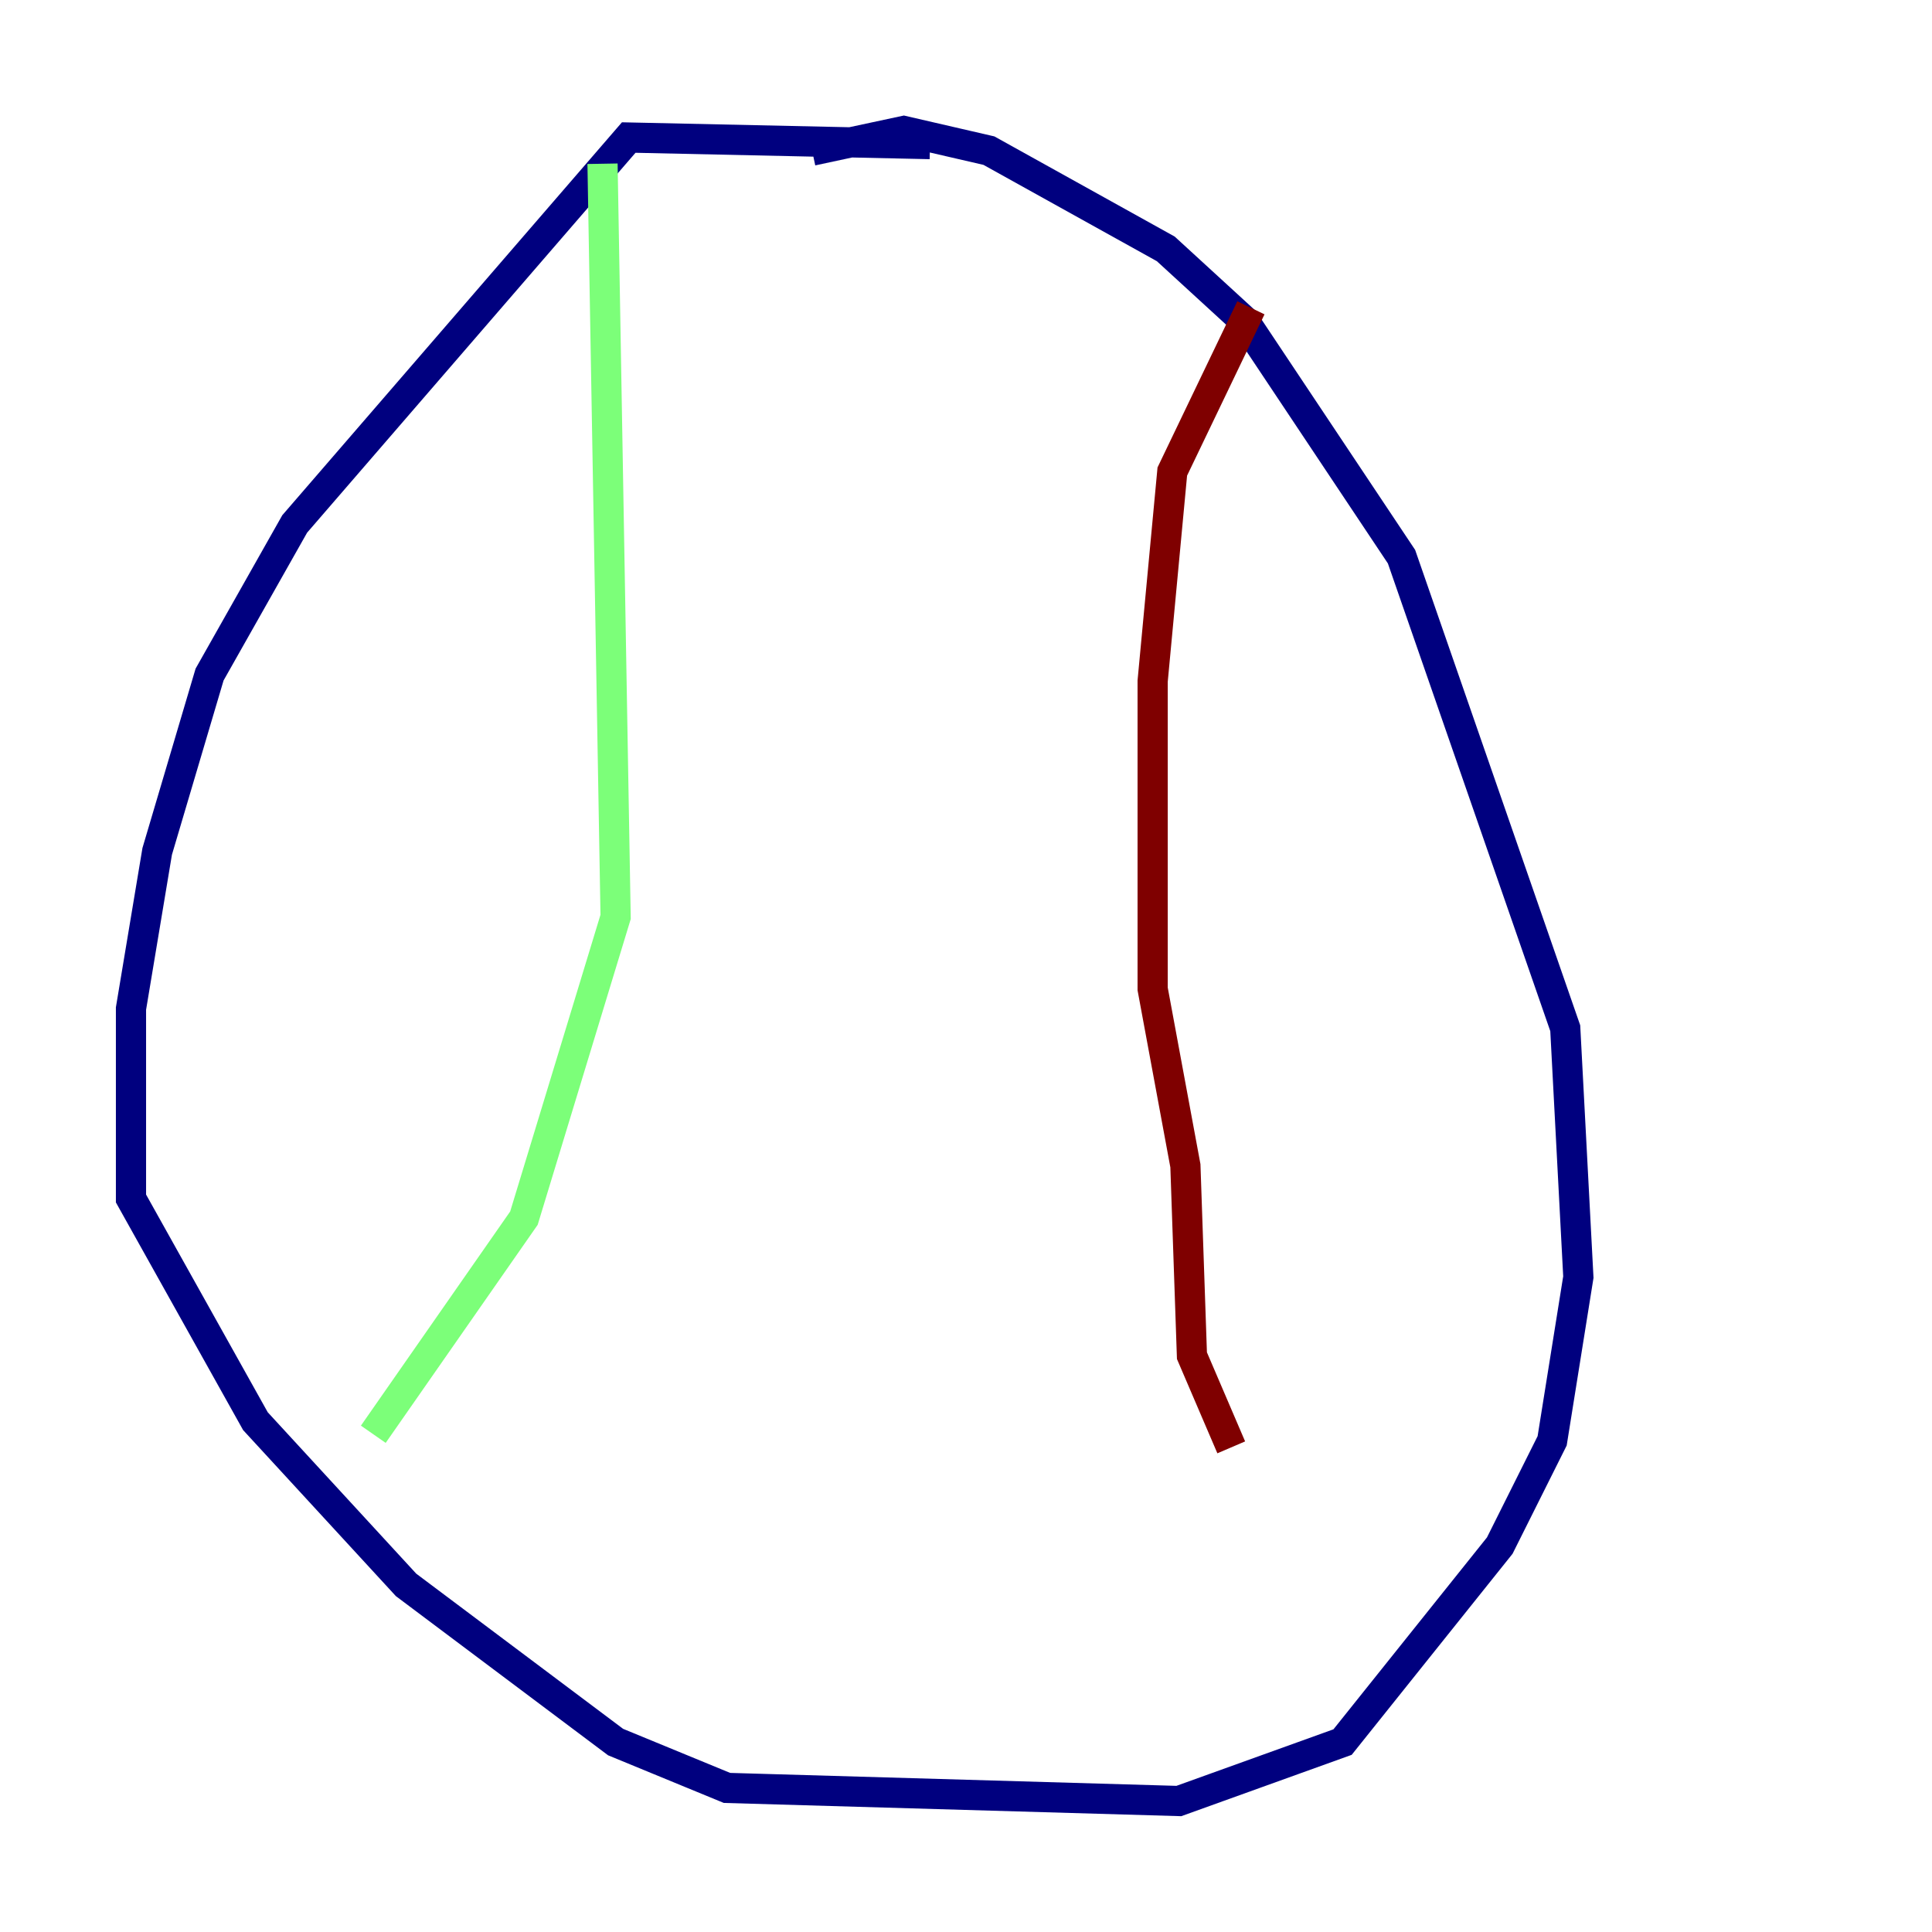 <?xml version="1.0" encoding="utf-8" ?>
<svg baseProfile="tiny" height="128" version="1.2" viewBox="0,0,128,128" width="128" xmlns="http://www.w3.org/2000/svg" xmlns:ev="http://www.w3.org/2001/xml-events" xmlns:xlink="http://www.w3.org/1999/xlink"><defs /><polyline fill="none" points="61.614,9.546 41.654,9.112 19.525,34.712 13.885,44.691 10.414,56.407 8.678,66.82 8.678,79.403 16.922,94.156 26.902,105.003 40.786,115.417 48.163,118.454 78.102,119.322 88.949,115.417 99.363,102.4 102.834,95.458 104.57,84.61 103.702,68.122 92.854,36.881 82.441,21.261 77.234,16.488 65.519,9.98 59.878,8.678 53.803,9.98" stroke="#00007f" stroke-width="2" /><polyline fill="none" points="39.919,10.848 40.786,60.746 34.712,80.705 24.732,95.024" stroke="#7cff79" stroke-width="2" /><polyline fill="none" points="82.875,20.393 77.668,31.241 76.366,45.125 76.366,65.519 78.536,77.234 78.969,89.817 81.573,95.891" stroke="#7f0000" stroke-width="2" /></svg>
